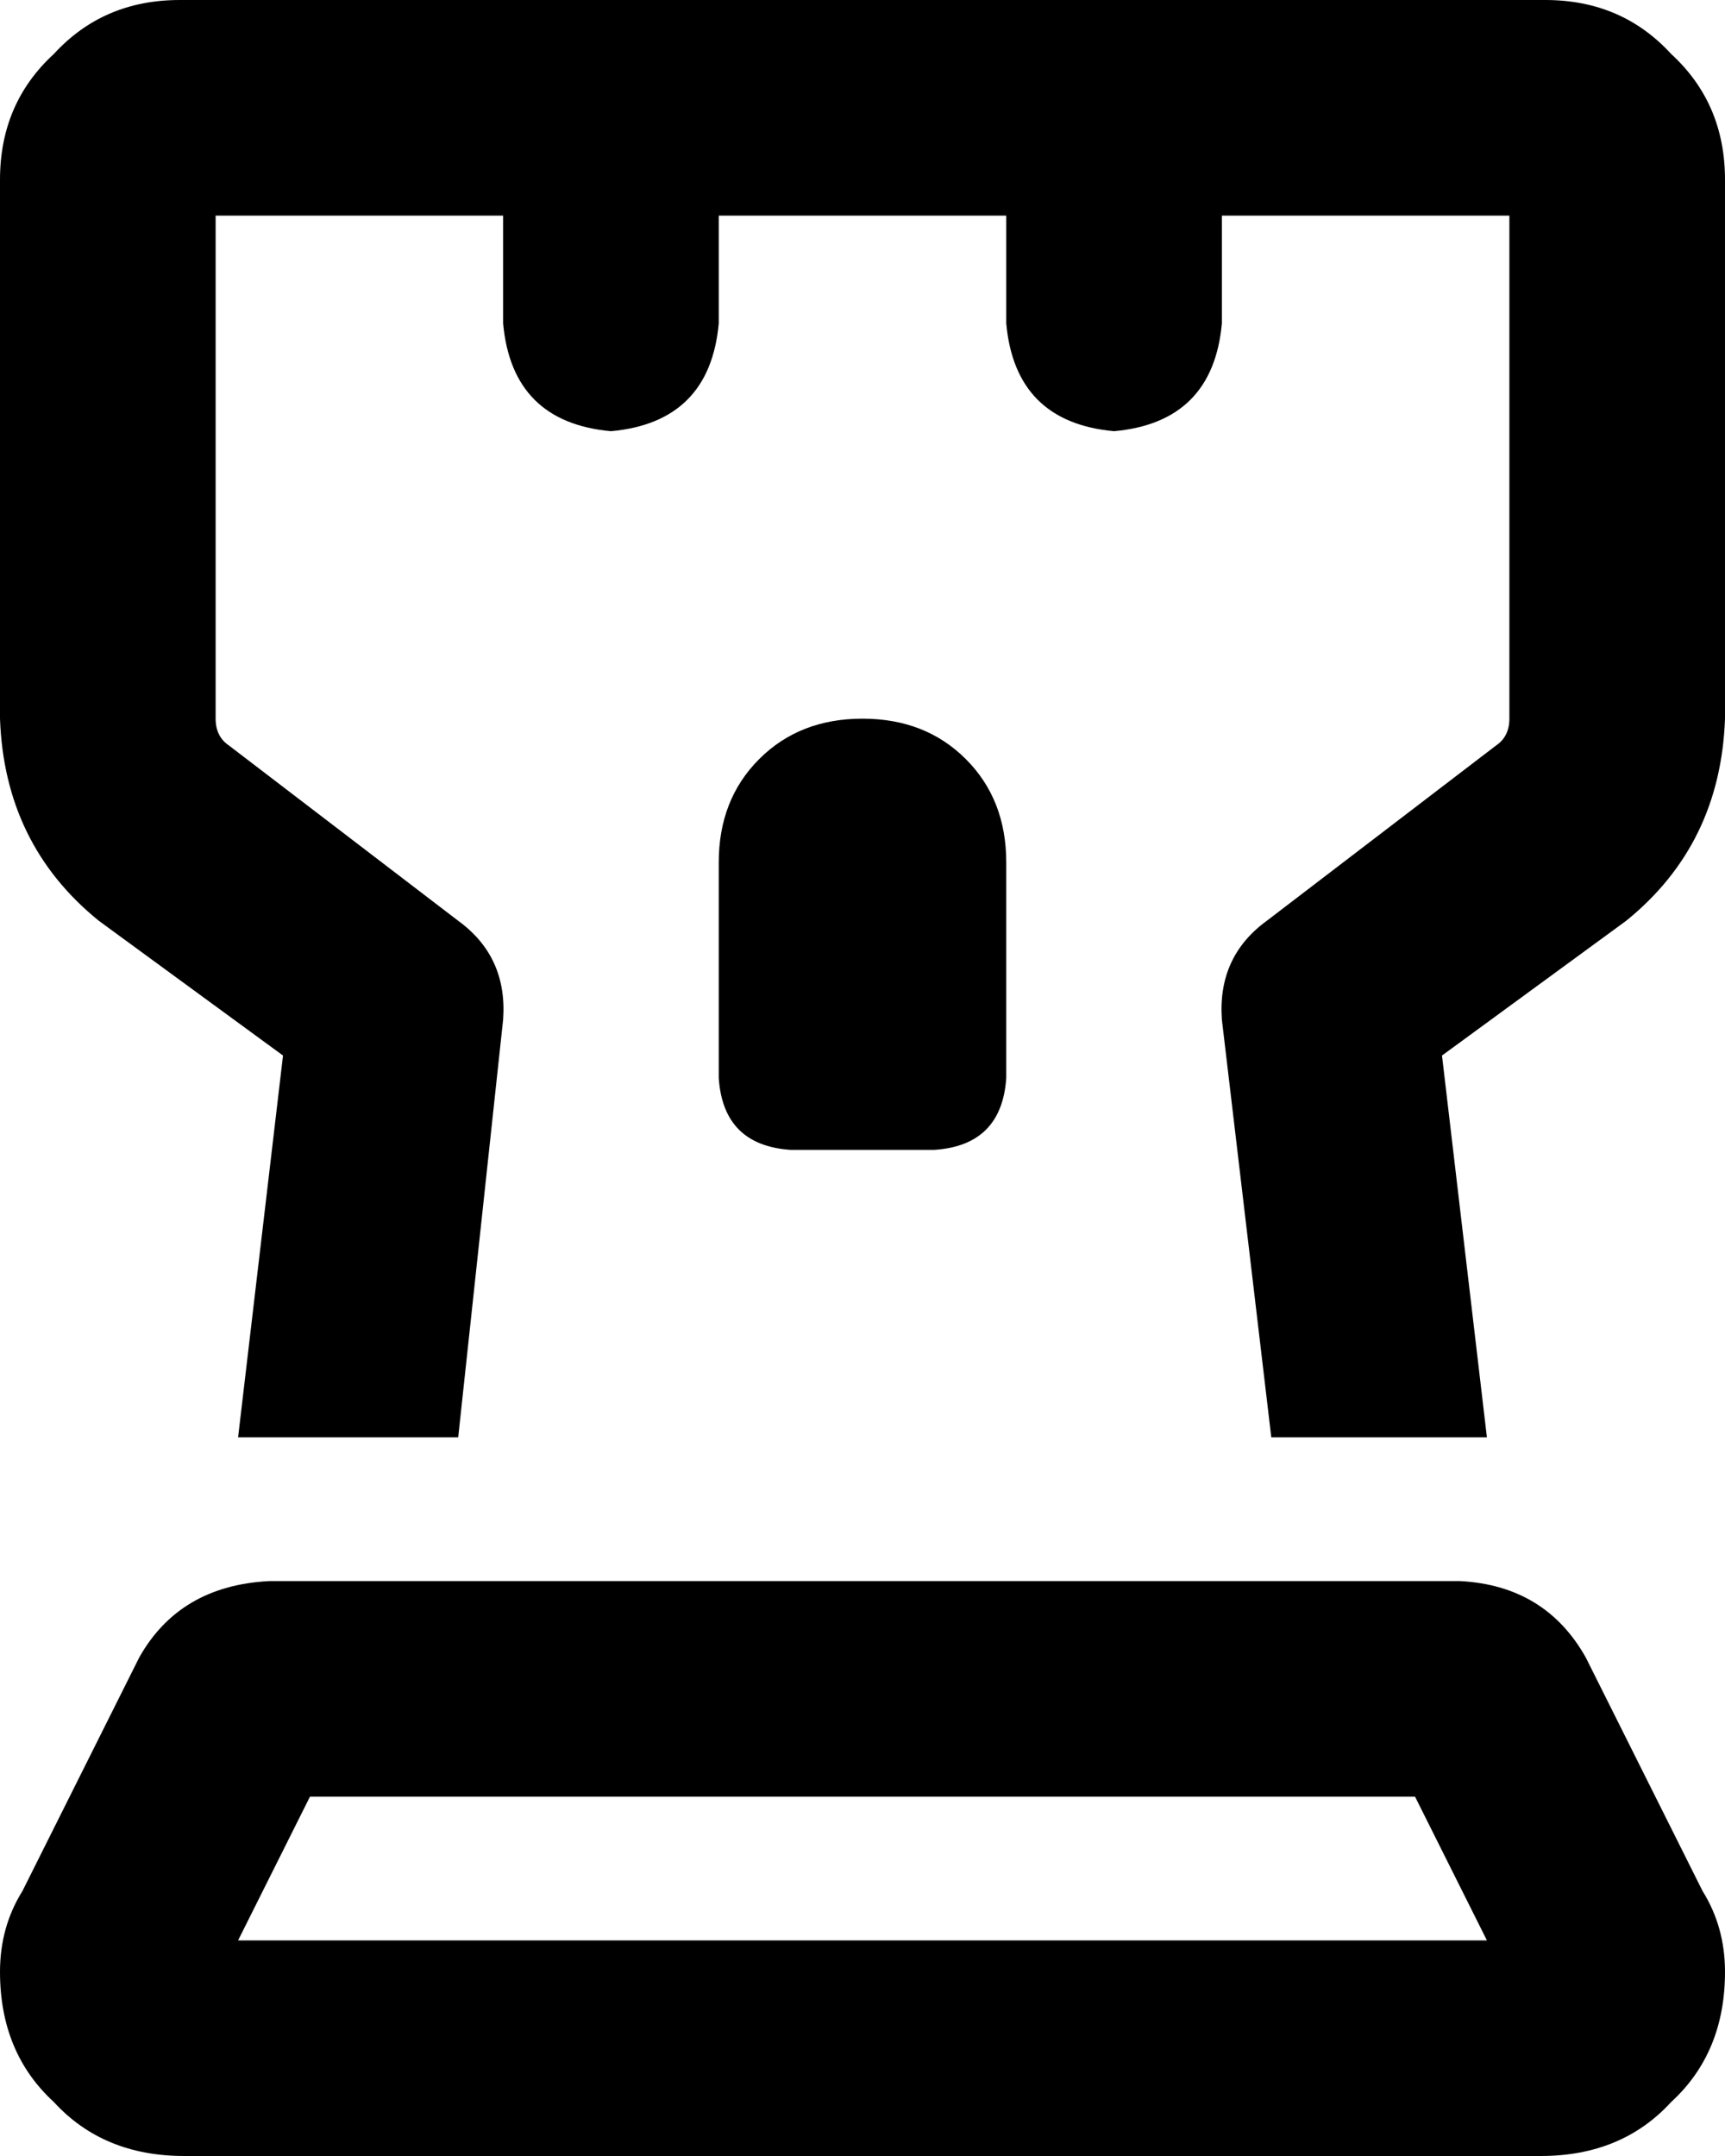 <svg xmlns="http://www.w3.org/2000/svg" viewBox="0 0 384 480">
  <path d="M 48 48 L 48 160 L 48 48 L 48 160 Q 48 164 51 166 L 102 205 L 102 205 Q 113 213 112 227 L 102 320 L 102 320 L 53 320 L 53 320 L 63 235 L 63 235 L 22 205 L 22 205 Q 1 188 0 160 L 0 40 L 0 40 Q 0 23 12 12 Q 23 0 40 0 L 344 0 L 344 0 Q 361 0 372 12 Q 384 23 384 40 L 384 160 L 384 160 Q 383 188 362 205 L 321 235 L 321 235 L 331 320 L 331 320 L 283 320 L 283 320 L 272 227 L 272 227 Q 271 213 282 205 L 333 166 L 333 166 Q 336 164 336 160 L 336 48 L 336 48 L 272 48 L 272 48 L 272 72 L 272 72 Q 270 94 248 96 Q 226 94 224 72 L 224 48 L 224 48 L 160 48 L 160 48 L 160 72 L 160 72 Q 158 94 136 96 Q 114 94 112 72 L 112 48 L 112 48 L 48 48 L 48 48 Z M 53 432 L 331 432 L 53 432 L 331 432 L 315 400 L 315 400 L 69 400 L 69 400 L 53 432 L 53 432 Z M 325 352 Q 344 353 353 369 L 379 421 L 379 421 Q 384 429 384 439 Q 384 457 372 468 Q 361 480 343 480 L 41 480 L 41 480 Q 23 480 12 468 Q 0 457 0 439 Q 0 429 5 421 L 31 369 L 31 369 Q 40 353 60 352 L 325 352 L 325 352 Z M 176 256 Q 161 255 160 240 L 160 192 L 160 192 Q 160 178 169 169 Q 178 160 192 160 Q 206 160 215 169 Q 224 178 224 192 L 224 240 L 224 240 Q 223 255 208 256 L 176 256 L 176 256 Z" />
</svg>